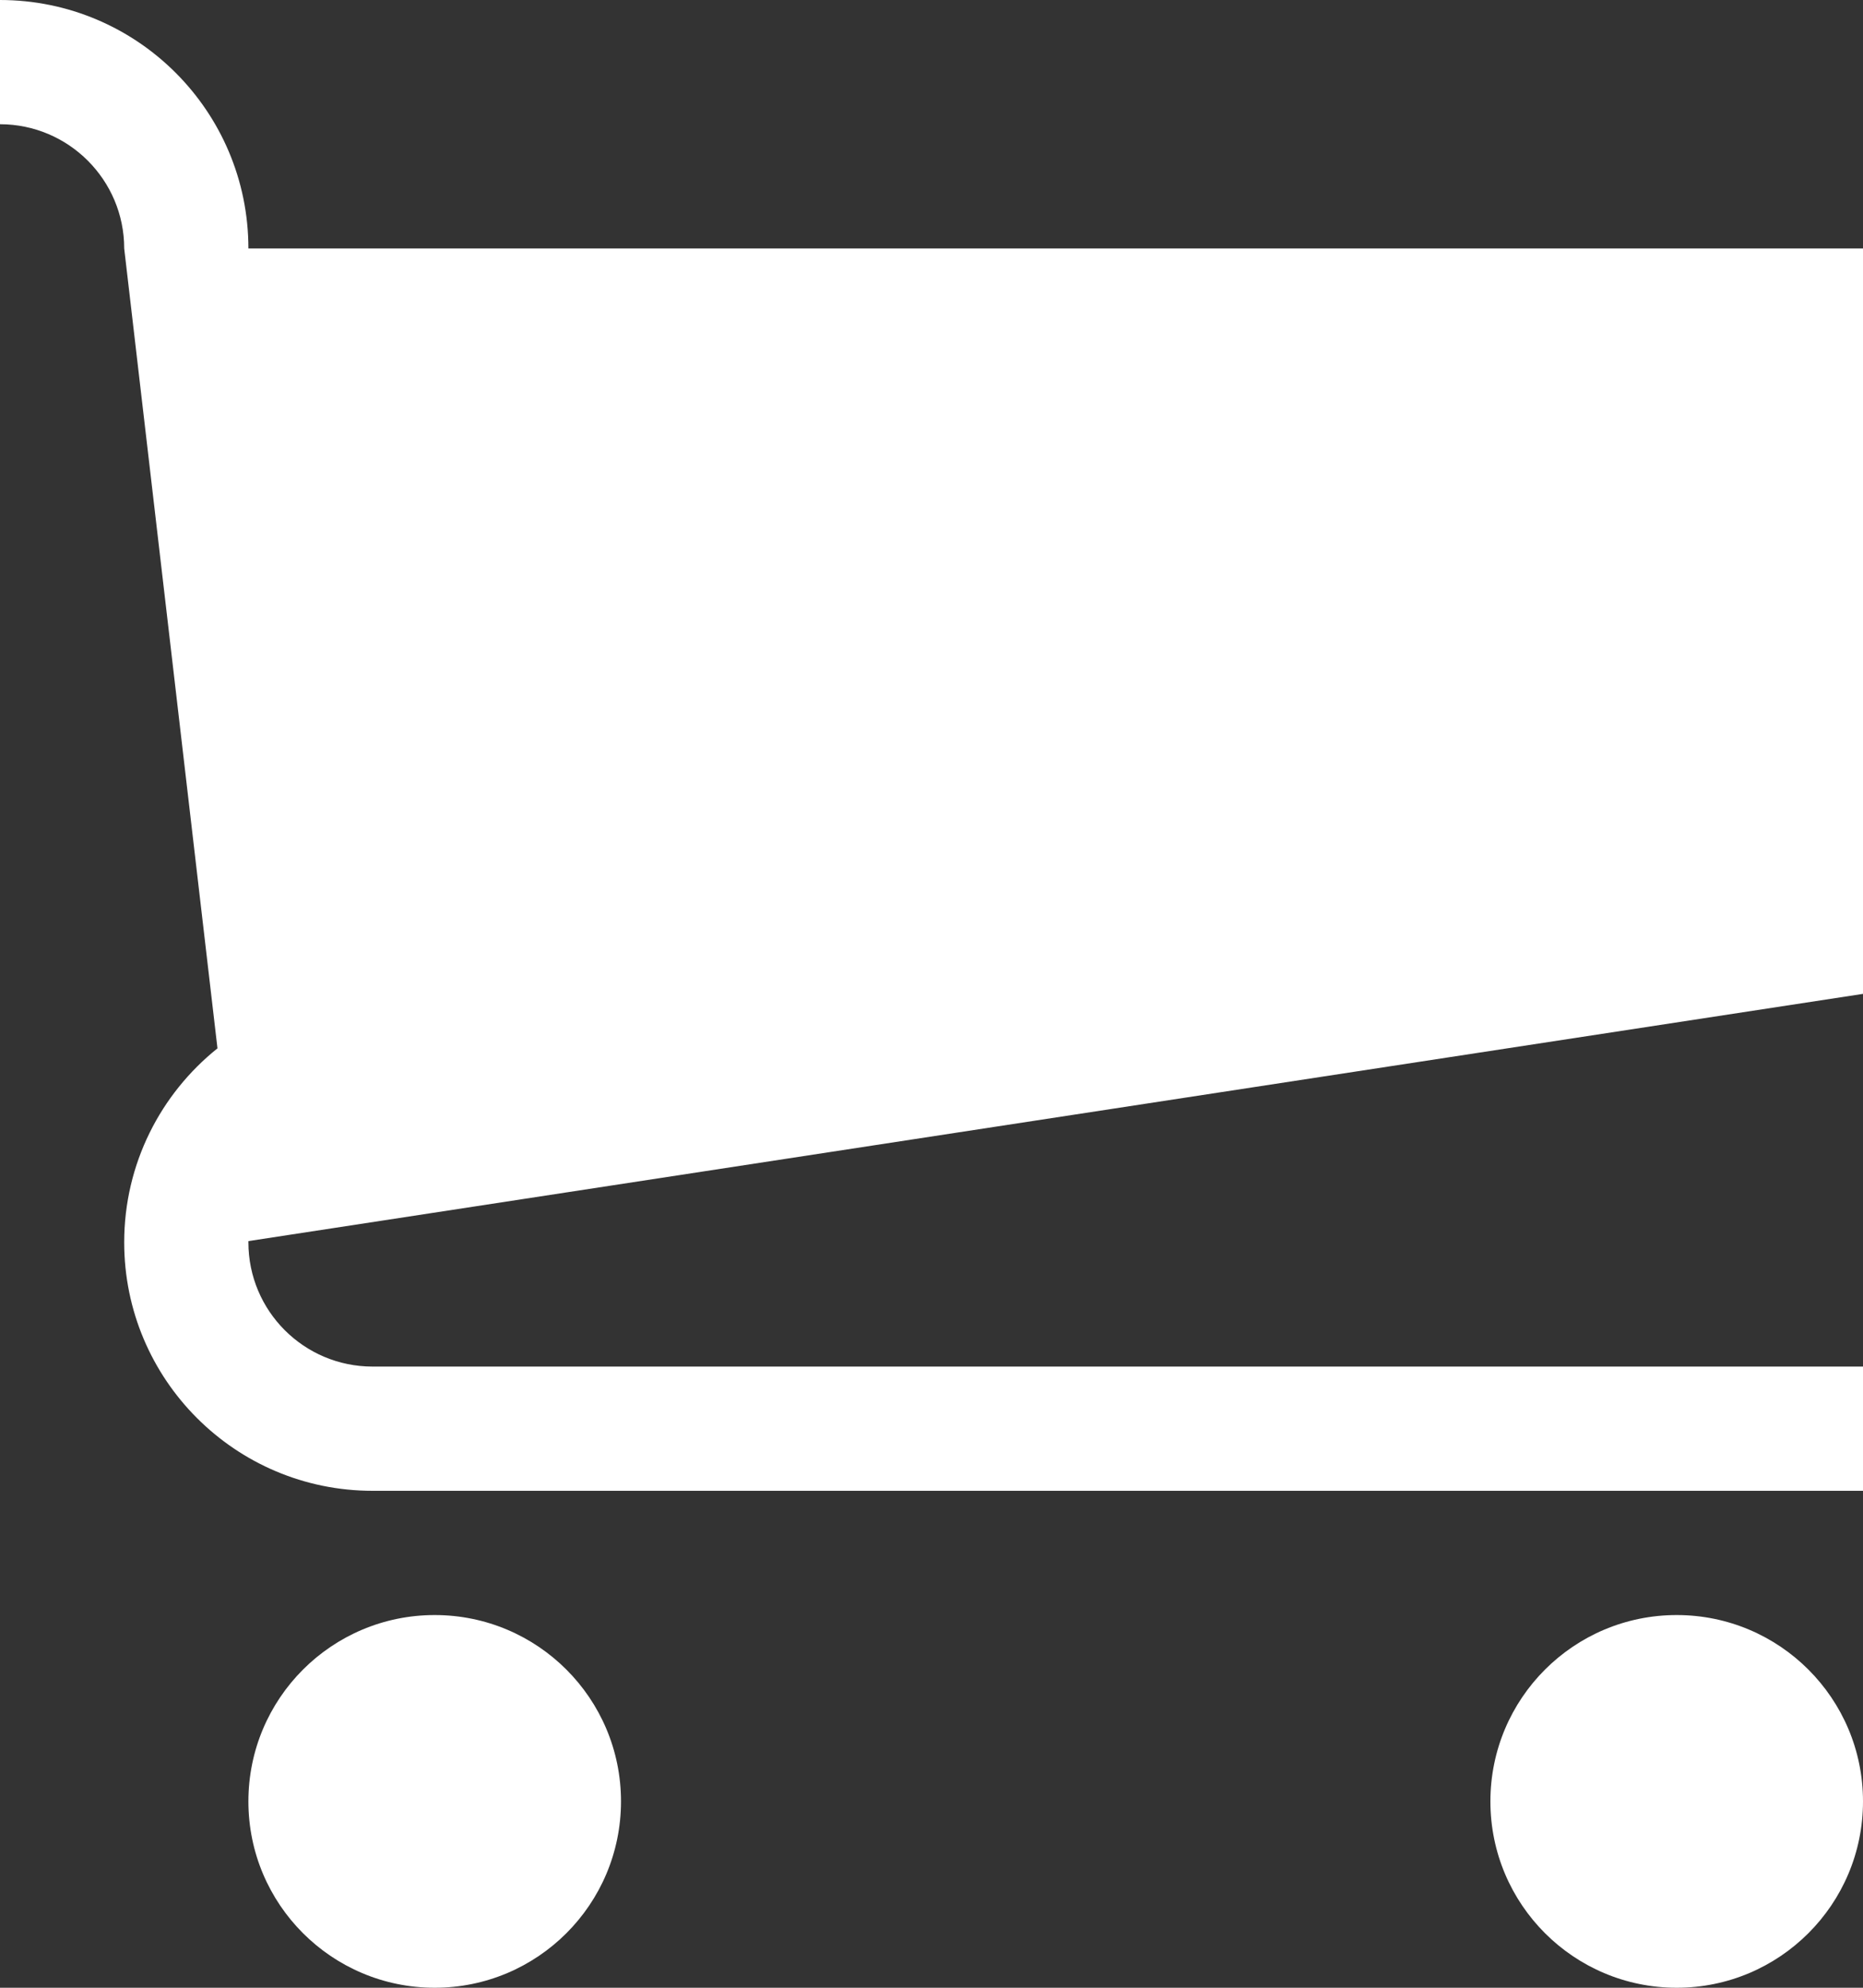 <?xml version="1.0" encoding="UTF-8" standalone="no"?>
<!-- Generated by IcoMoon.io -->

<svg
   xmlns:dc="http://purl.org/dc/elements/1.1/"
   xmlns:cc="http://creativecommons.org/ns#"
   xmlns:rdf="http://www.w3.org/1999/02/22-rdf-syntax-ns#"
   xmlns:svg="http://www.w3.org/2000/svg"
   xmlns="http://www.w3.org/2000/svg"
   xmlns:sodipodi="http://sodipodi.sourceforge.net/DTD/sodipodi-0.dtd"
   xmlns:inkscape="http://www.inkscape.org/namespaces/inkscape"
   version="1.1"
   width="30"
   height="32"
   viewBox="0 0 30 32"
   id="svg2"
   inkscape:version="0.91 r13725"
   sodipodi:docname="cart.svg">
  <rect x="0" y="0" width="30" height="32" fill="#333333" stroke="none"/>
  <defs
     id="defs8" />
  <sodipodi:namedview
     pagecolor="#ffffff"
     bordercolor="#666666"
     borderopacity="1"
     objecttolerance="10"
     gridtolerance="10"
     guidetolerance="10"
     inkscape:pageopacity="0"
     inkscape:pageshadow="2"
     inkscape:window-width="1063"
     inkscape:window-height="816"
     id="namedview6"
     showgrid="false"
     fit-margin-top="0"
     fit-margin-left="0"
     fit-margin-right="0"
     fit-margin-bottom="0"
     inkscape:zoom="7.375"
     inkscape:cx="16"
     inkscape:cy="16"
     inkscape:window-x="49"
     inkscape:window-y="34"
     inkscape:window-maximized="0"
     inkscape:current-layer="svg2" />
  <path
     d="m 4,29 c 0,-1.657 1.343,-3 3,-3 1.657,0 3,1.343 3,3 0,1.657 -1.343,3 -3,3 -1.657,0 -3,-1.343 -3,-3 z m 20,0 c 0,-1.657 1.343,-3 3,-3 1.657,0 3,1.343 3,3 0,1.657 -1.343,3 -3,3 -1.657,0 -3,-1.343 -3,-3 z M 30,16 30,4 4,4 C 4,1.791 2.209,0 0,0 L 0,2 C 1.103,2 2,2.897 2,4 L 3.502,16.877 C 2.587,17.61 2,18.736 2,20 c 0,2.209 1.791,4 4,4 l 24,0 0,-2 -24,0 C 4.895,22 4,21.105 4,20 4,19.993 4,19.986 4,19.98 L 30,16 Z"
     id="path4"
     style="fill:#ffffff"
     inkscape:connector-curvature="0" />
</svg>
